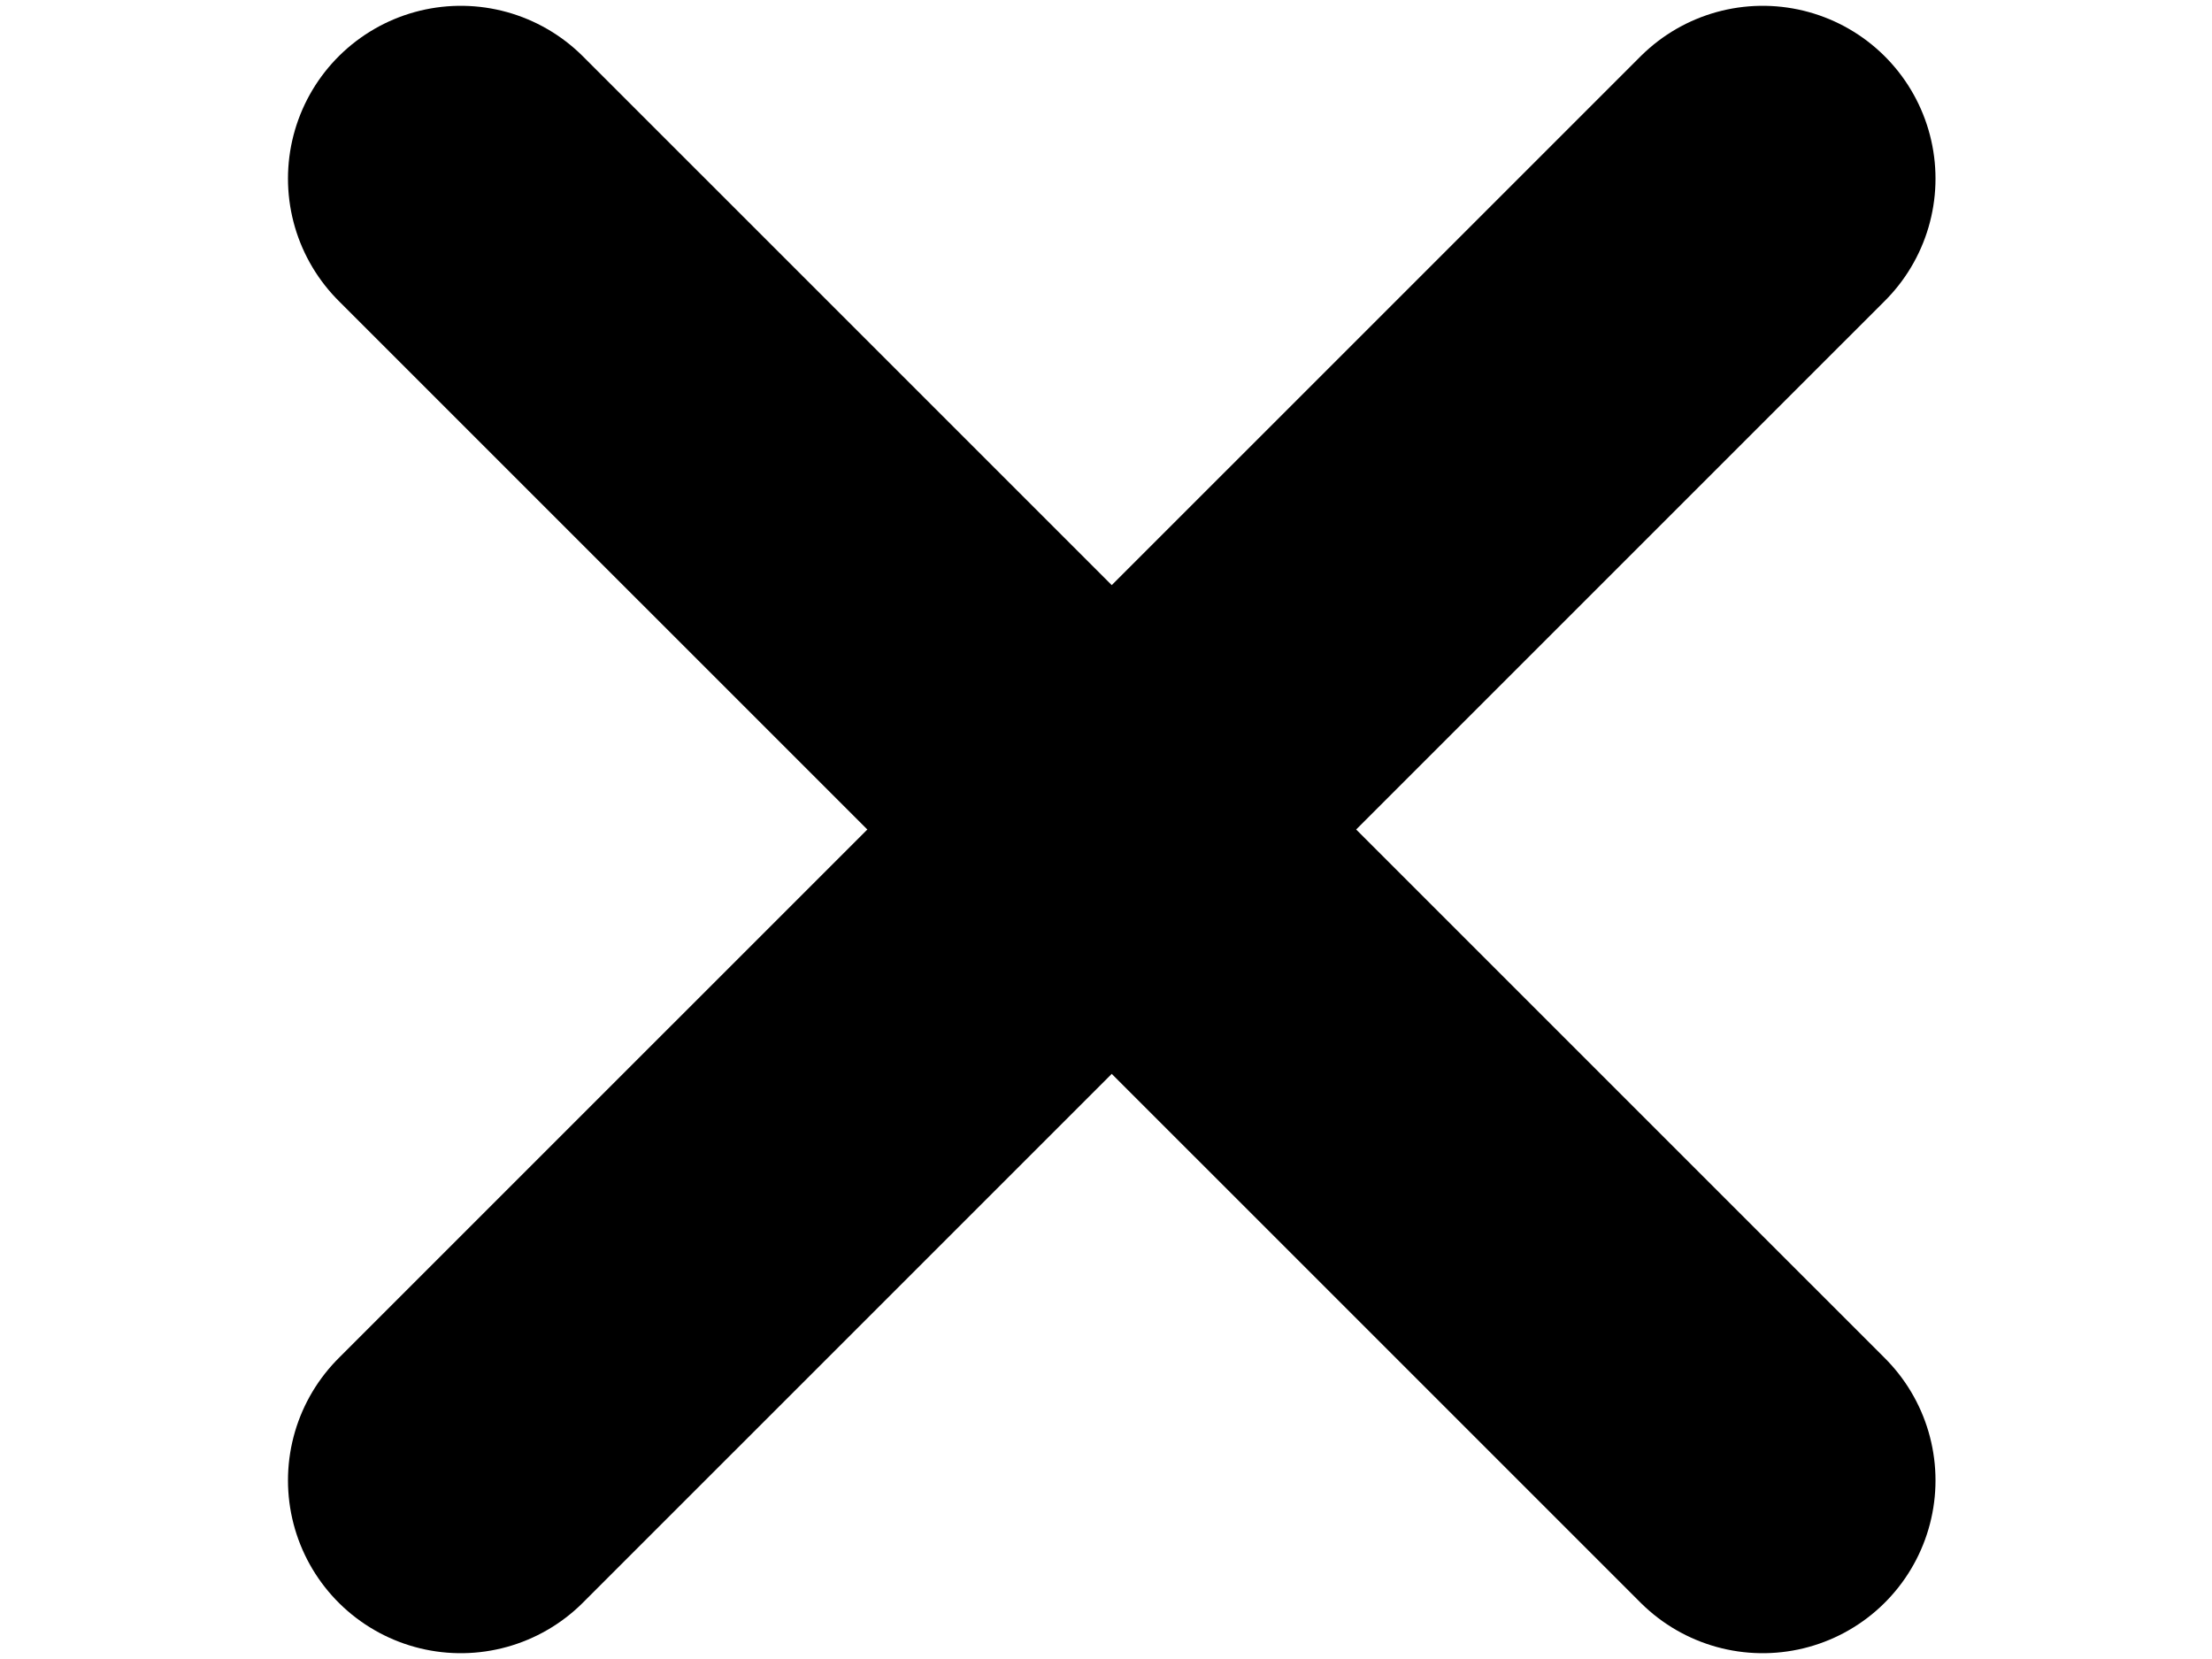 <svg version="1.1" class="icon-close" id="icon-close" xmlns="http://www.w3.org/2000/svg" xmlns:xlink="http://www.w3.org/1999/xlink" x="0px" y="0px" width="16px" height="12px" viewBox="242 209.4 16 12" enable-background="new 242 209.4 16 12" xml:space="preserve" aria-labelledby="close-title">
   <title id="menu-title">Close menu</title>
  <line fill="none" stroke="#000000" stroke-width="2.5" stroke-linecap="round" stroke-linejoin="round" stroke-miterlimit="10" x1="245.333" y1="220.108" x2="254.75" y2="210.692"></line>
  
  <line fill="none" stroke="#000000" stroke-width="2.5" stroke-linecap="round" stroke-linejoin="round" stroke-miterlimit="10" x1="245.333" y1="210.692" x2="254.75" y2="220.108"></line>
</svg>